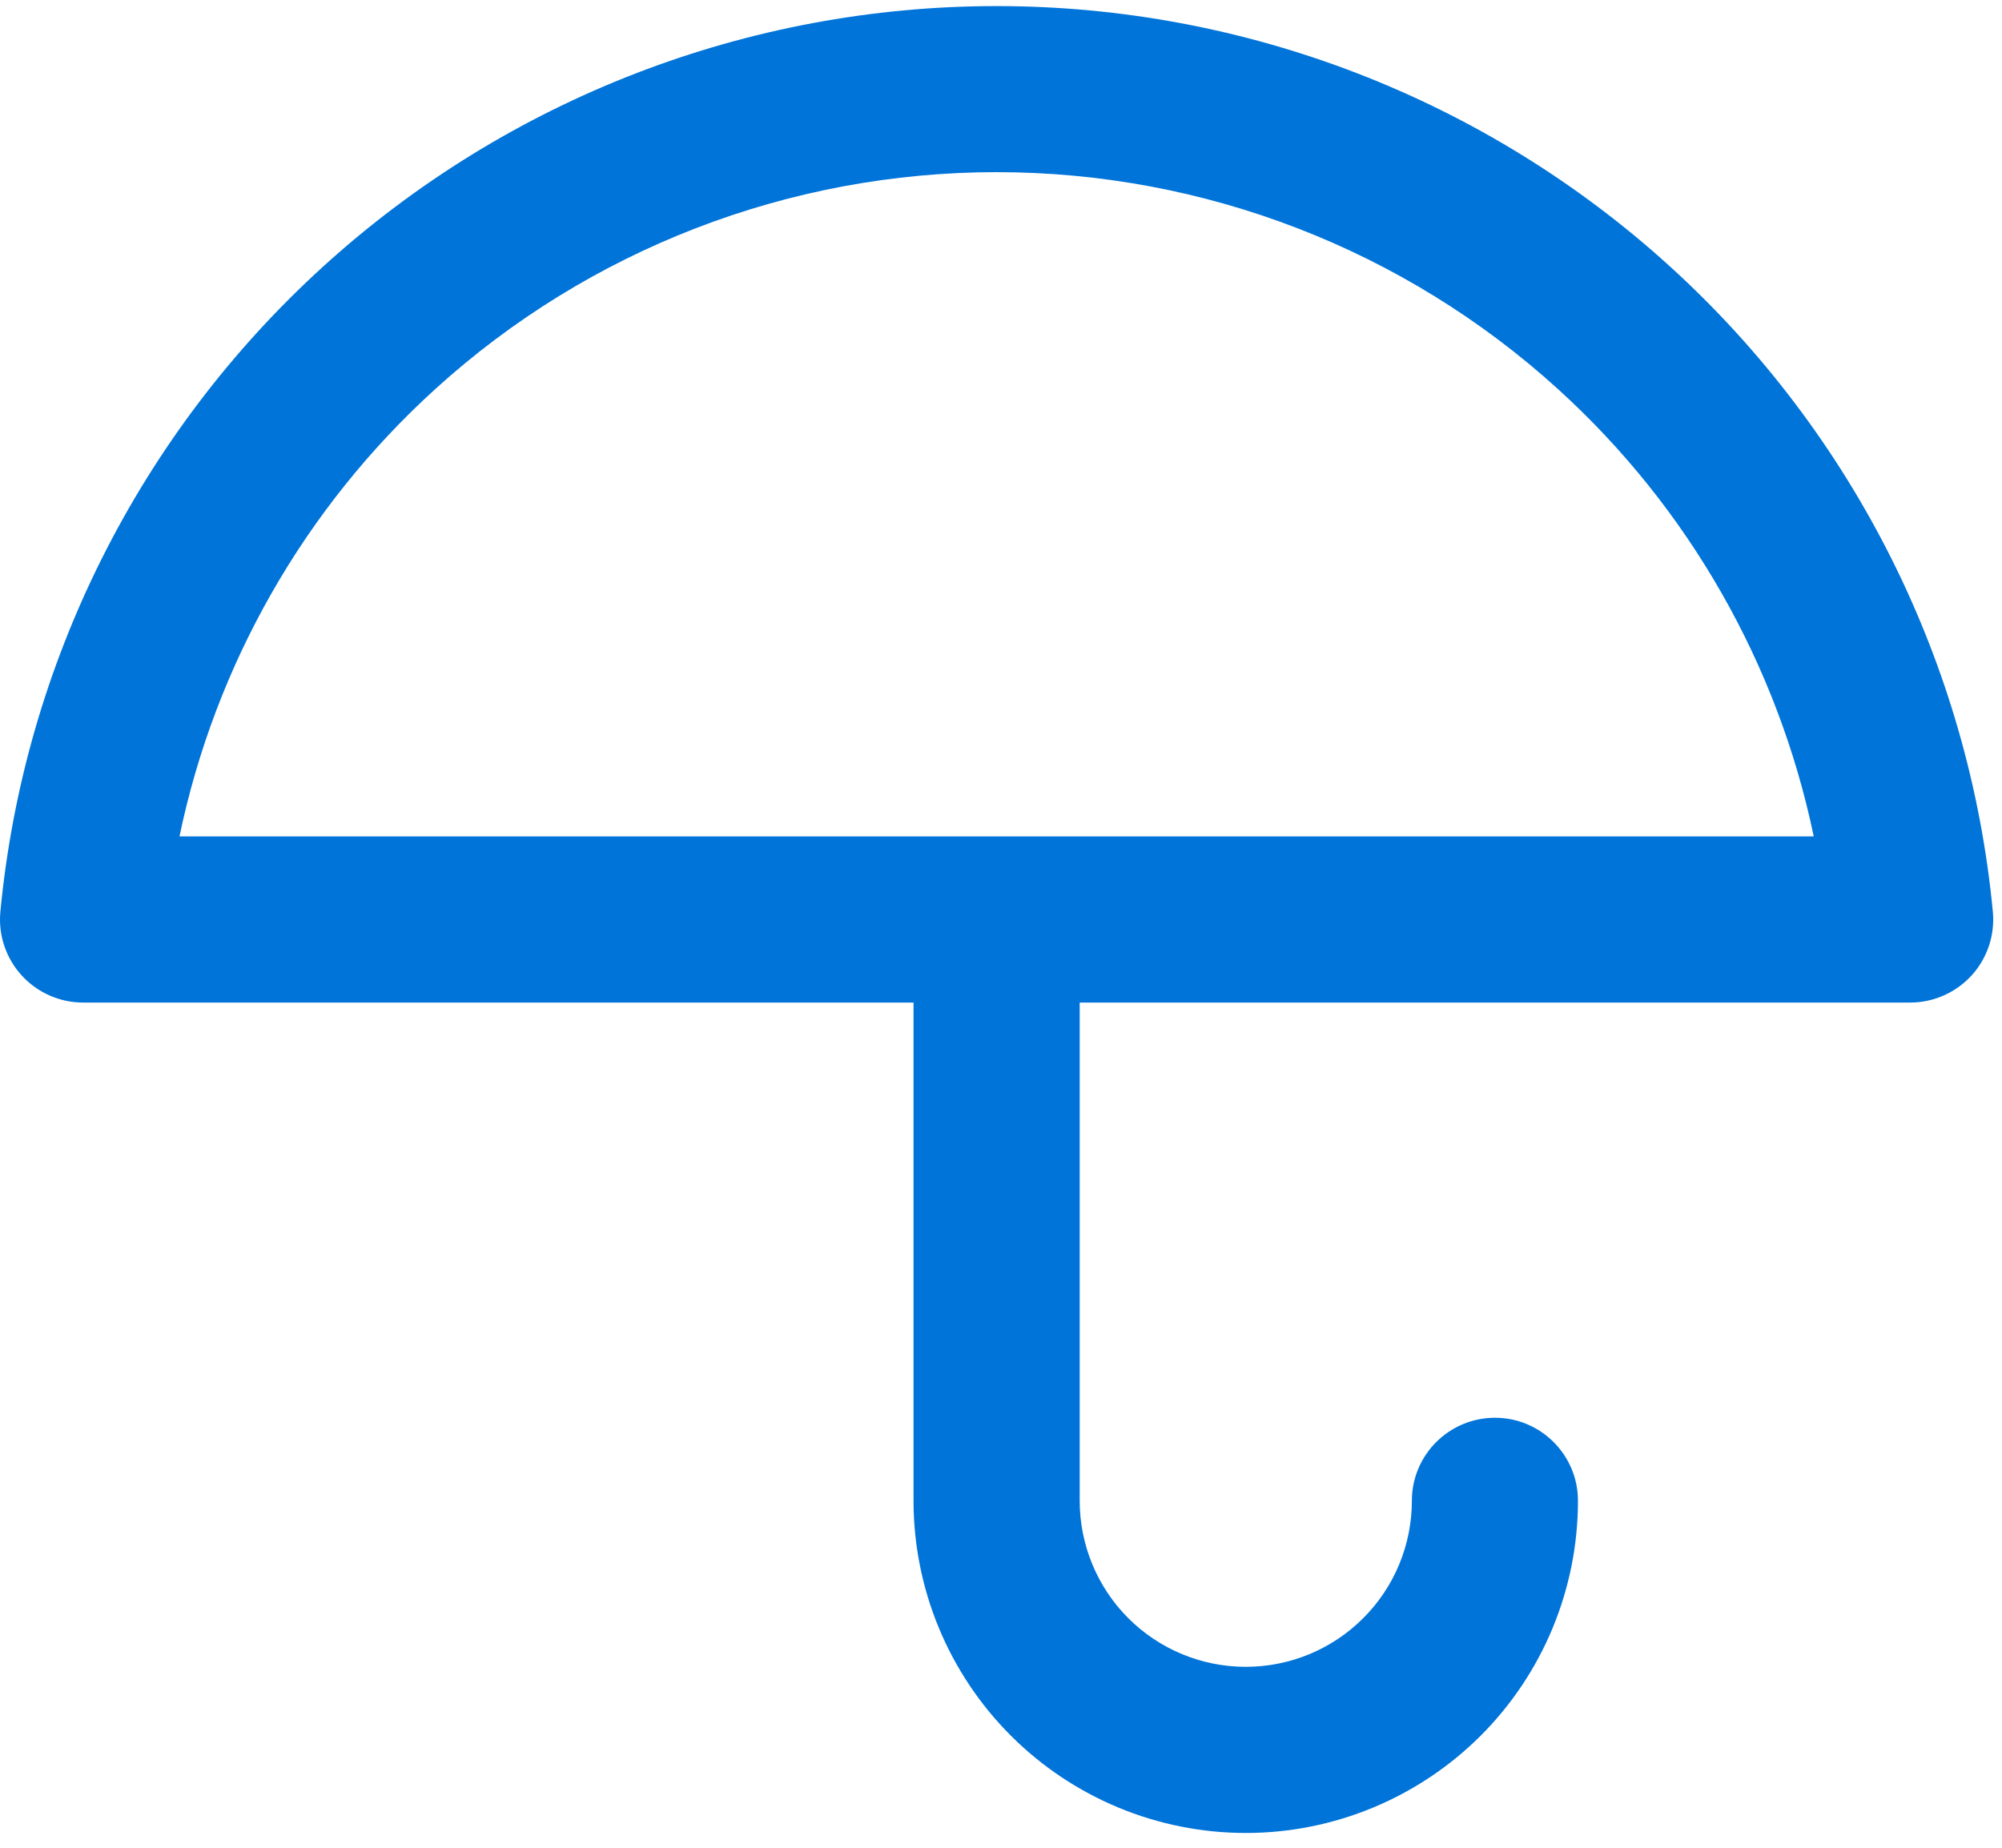 <svg width="26" height="24" viewBox="0 0 26 24" fill="none" xmlns="http://www.w3.org/2000/svg">
<path fill-rule="evenodd" clip-rule="evenodd" d="M4.2 3.459C6.593 1.284 9.71 0.079 12.943 0.079C16.176 0.079 19.293 1.284 21.686 3.459C24.078 5.633 25.574 8.622 25.881 11.841C25.91 12.143 25.81 12.444 25.606 12.669C25.401 12.893 25.111 13.022 24.808 13.022H14.022V19.493C14.022 20.065 14.249 20.614 14.653 21.018C15.058 21.423 15.607 21.65 16.179 21.65C16.751 21.65 17.3 21.423 17.704 21.018C18.109 20.614 18.336 20.065 18.336 19.493C18.336 18.898 18.819 18.415 19.415 18.415C20.01 18.415 20.493 18.898 20.493 19.493C20.493 20.637 20.039 21.735 19.23 22.544C18.42 23.353 17.323 23.808 16.179 23.808C15.035 23.808 13.937 23.353 13.128 22.544C12.319 21.735 11.864 20.637 11.864 19.493V13.022H1.079C0.775 13.022 0.485 12.893 0.281 12.669C0.076 12.444 -0.024 12.143 0.005 11.841C0.312 8.622 1.808 5.633 4.2 3.459ZM23.555 10.864C23.091 8.636 21.934 6.599 20.235 5.055C18.239 3.241 15.64 2.236 12.943 2.236C10.246 2.236 7.647 3.241 5.651 5.055C3.952 6.599 2.795 8.636 2.331 10.864H23.555Z" fill="#0074D9"/>
</svg>
